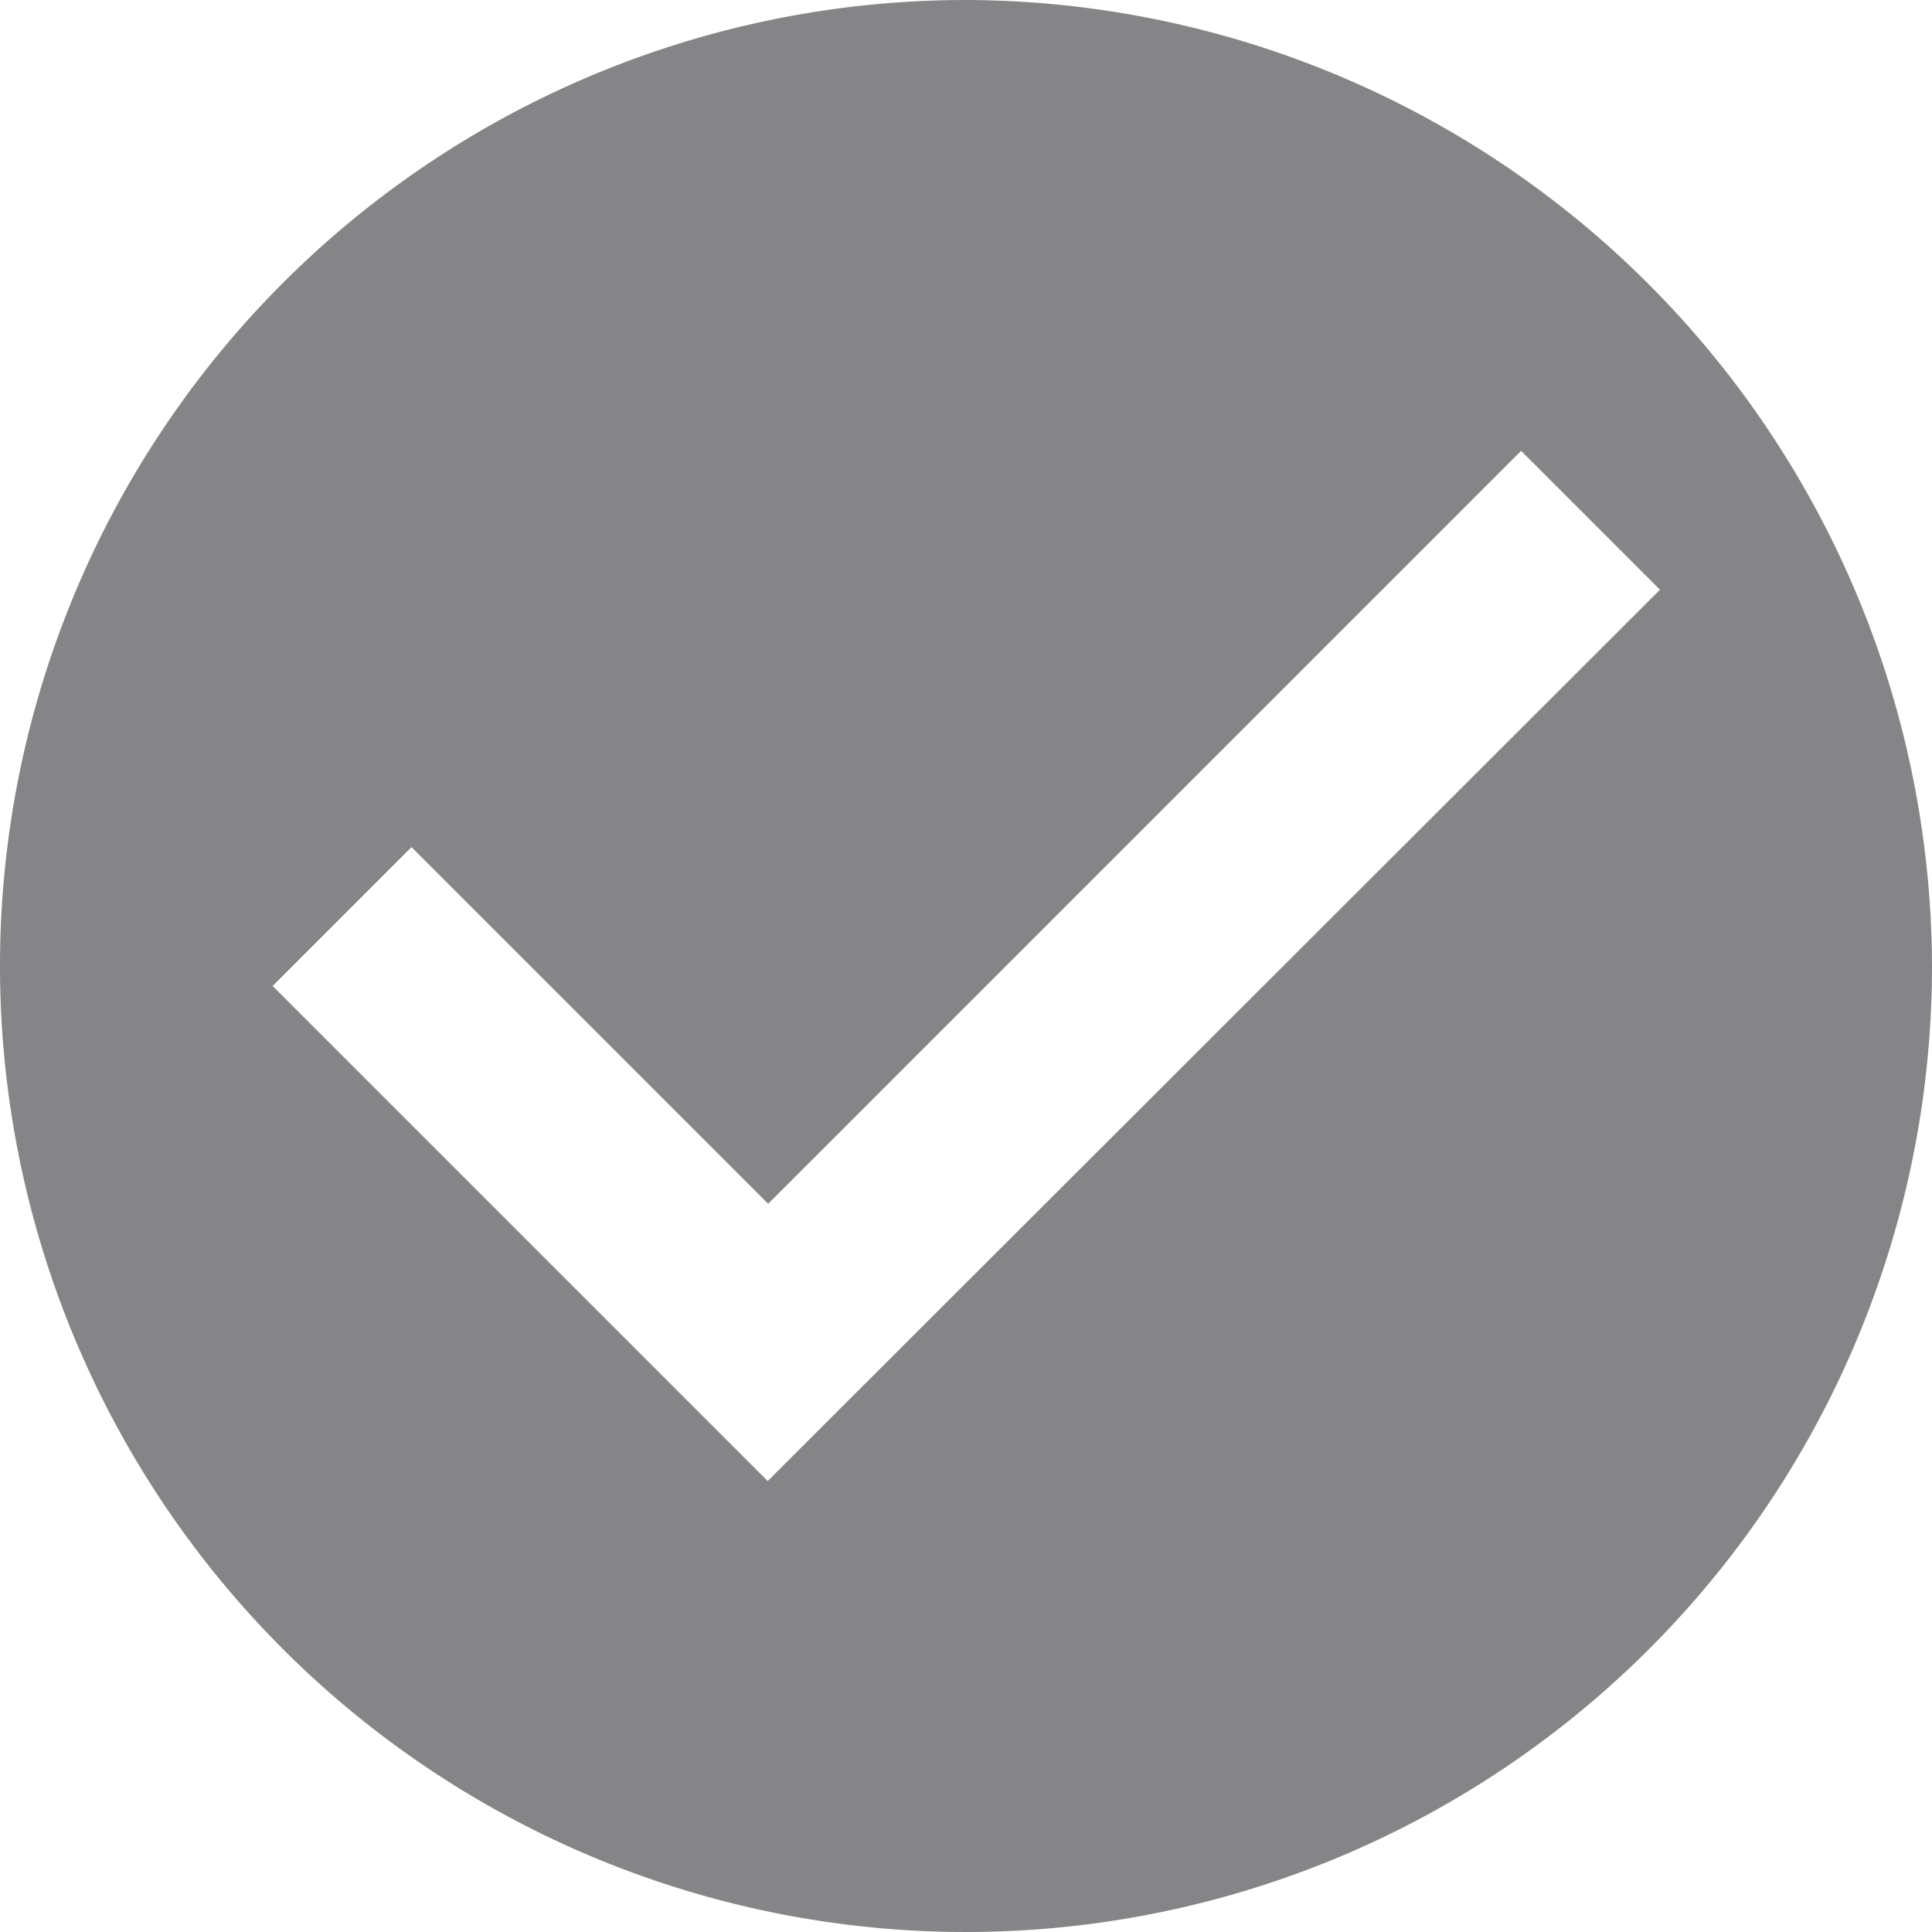 <svg xmlns="http://www.w3.org/2000/svg" width="89.552" height="89.552" viewBox="0 0 89.552 89.552">
  <path id="Icon_ionic-md-checkmark-circle-grey" data-name="Icon ionic-md-checkmark-circle" d="M48.151,3.375A44.776,44.776,0,1,0,92.927,48.151,44.908,44.908,0,0,0,48.151,3.375ZM38.959,72.024,16.011,49.077l6.437-6.437L38.981,59.173l34.9-34.9,6.437,6.437Z" transform="translate(-3.375 -3.375)" fill="#858486"/>
</svg>
